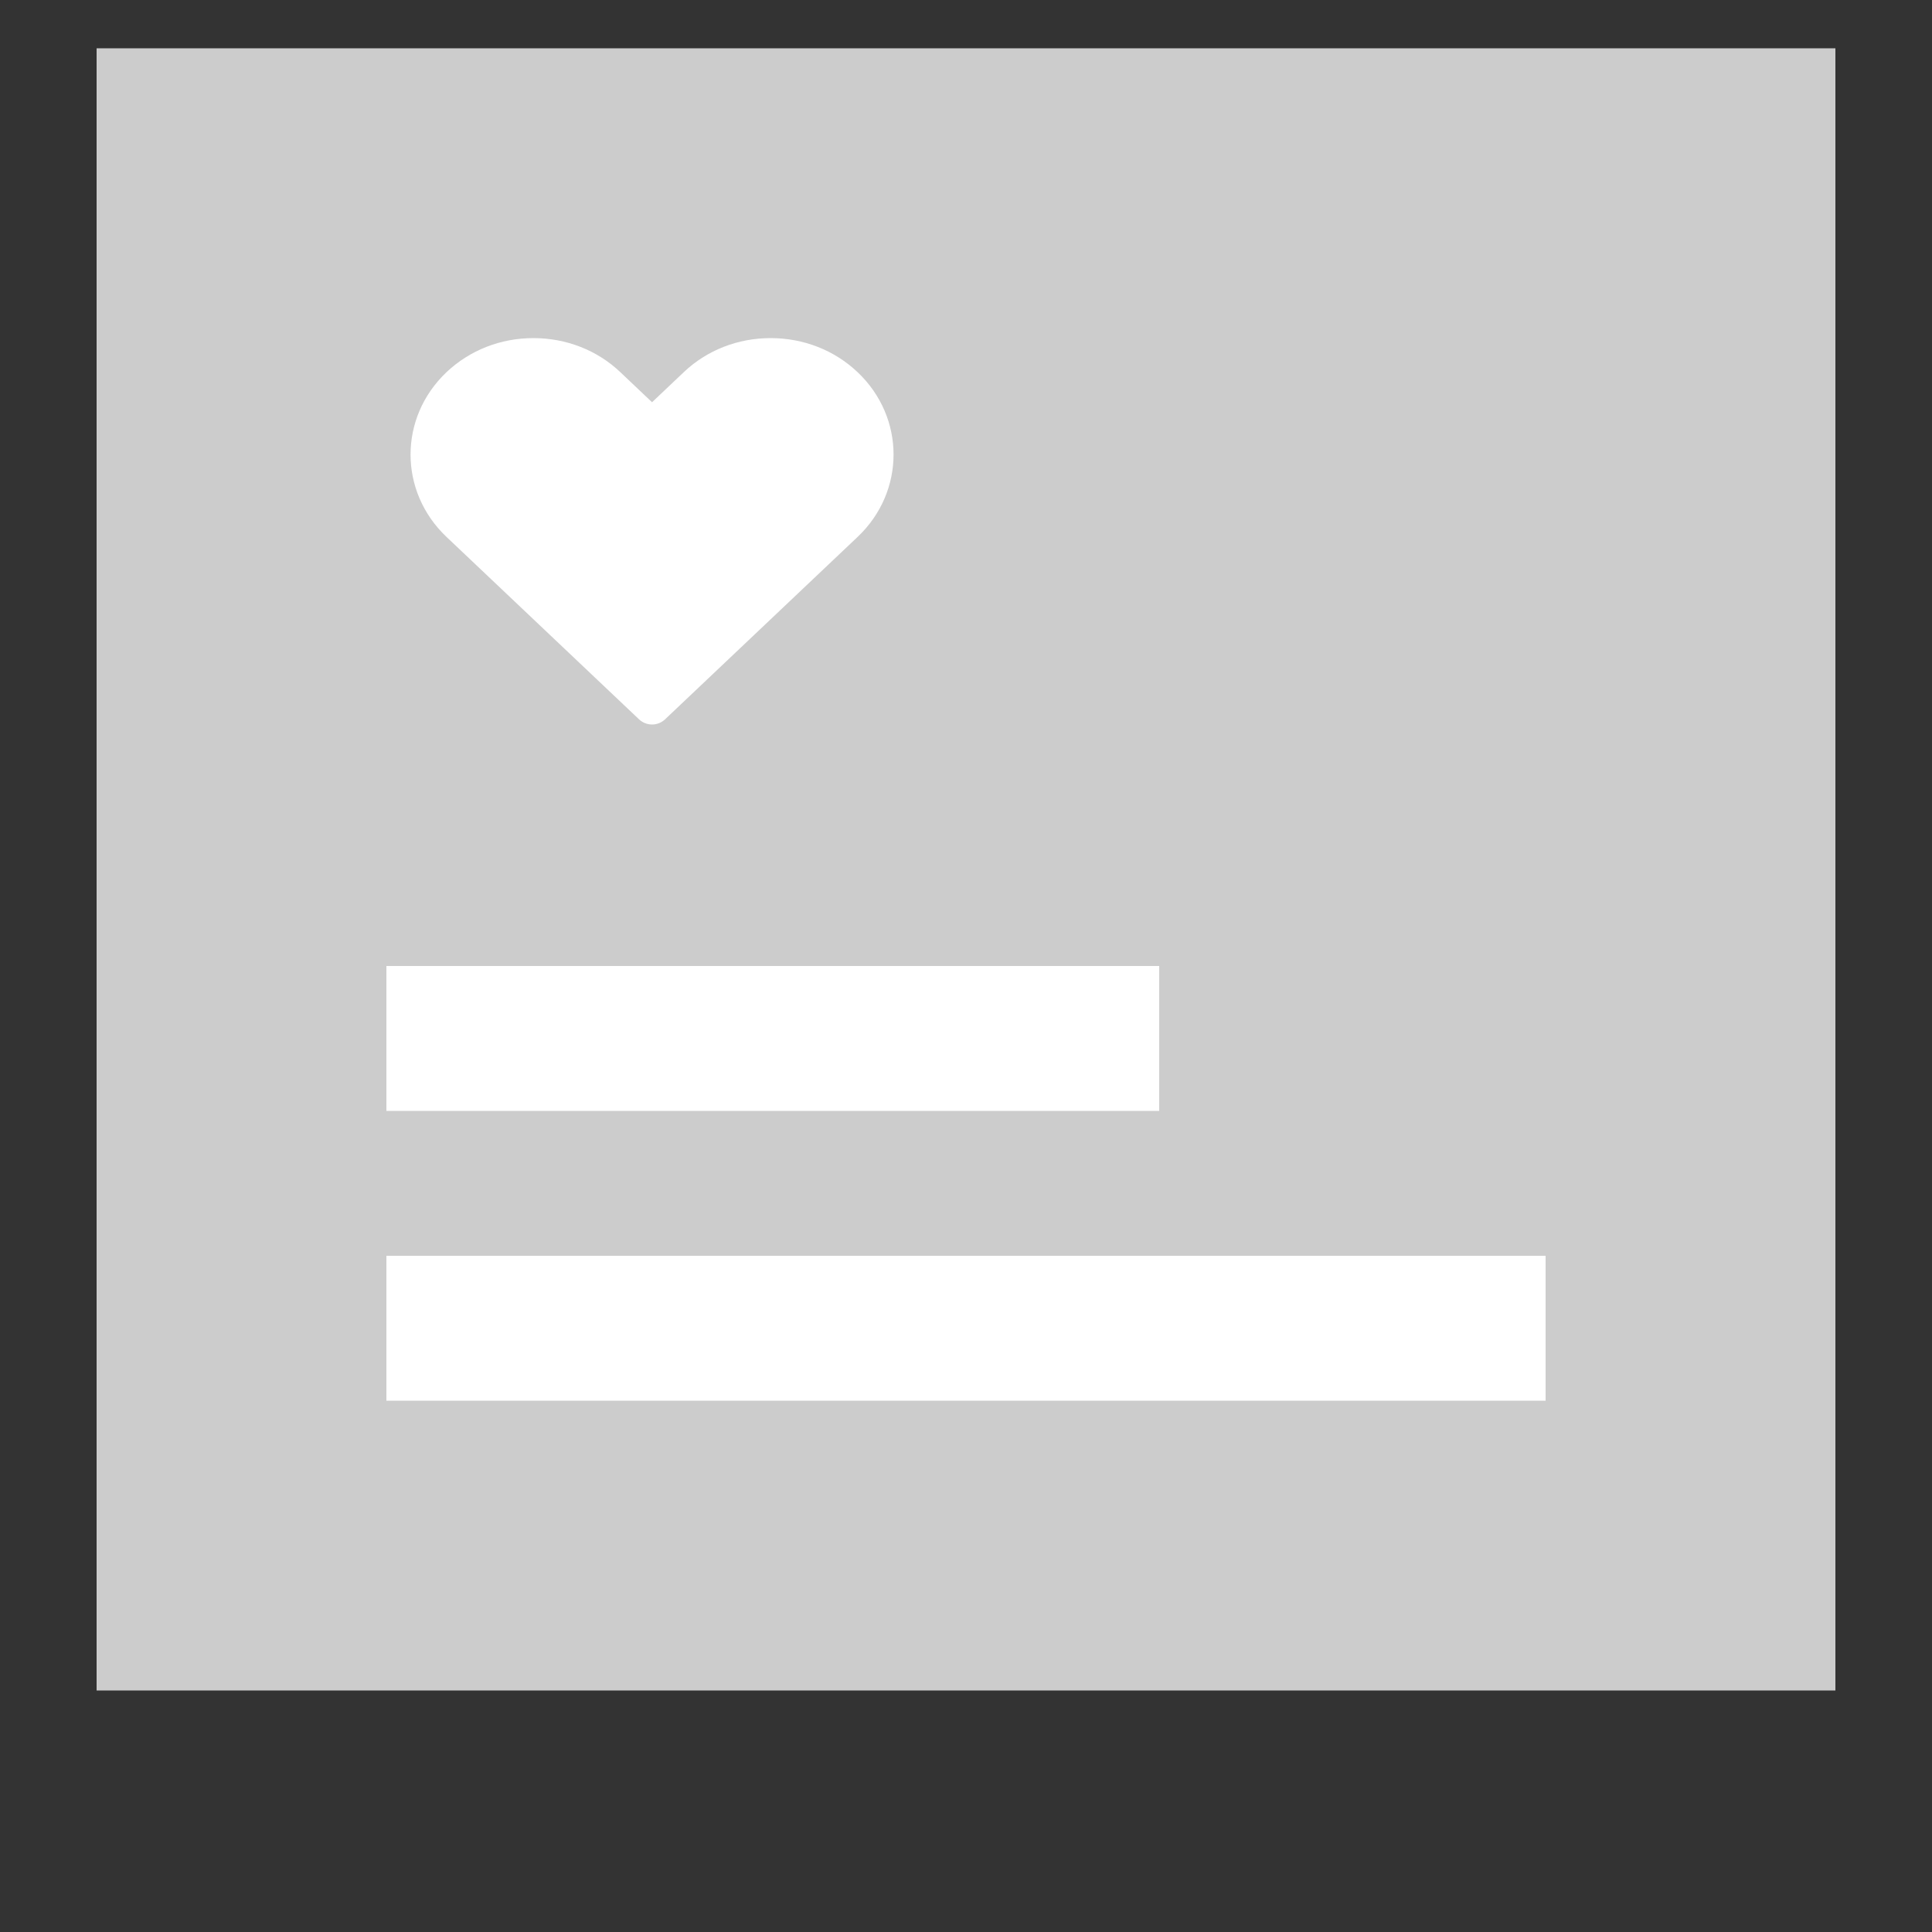 <svg width='20' height='20' viewBox='0 0 20 20' fill='none' xmlns='http://www.w3.org/2000/svg'><rect x="0" y="0" width="20" height="20" fill="#333333" stroke="none"/> <rect x='1' y='0.5' width='18' height='17' fill='#CCCCCC'/> <rect x='4.375' y='13.375' width='11.25' height='0.75' stroke='white' stroke-width='0.75'/> <rect x='4.375' y='10.375' width='7.25' height='0.75' stroke='white' stroke-width='0.75'/> <path d='M8.878 3.853C8.638 3.625 8.318 3.5 7.978 3.5C7.638 3.5 7.318 3.625 7.078 3.853L6.75 4.164L6.422 3.853C6.182 3.625 5.862 3.5 5.522 3.5C5.182 3.5 4.863 3.625 4.622 3.853C4.126 4.323 4.126 5.088 4.622 5.558L6.617 7.448C6.653 7.481 6.7 7.5 6.75 7.5C6.8 7.5 6.847 7.481 6.883 7.448L8.878 5.558C9.374 5.088 9.374 4.323 8.878 3.853Z' fill='white'/> </svg>